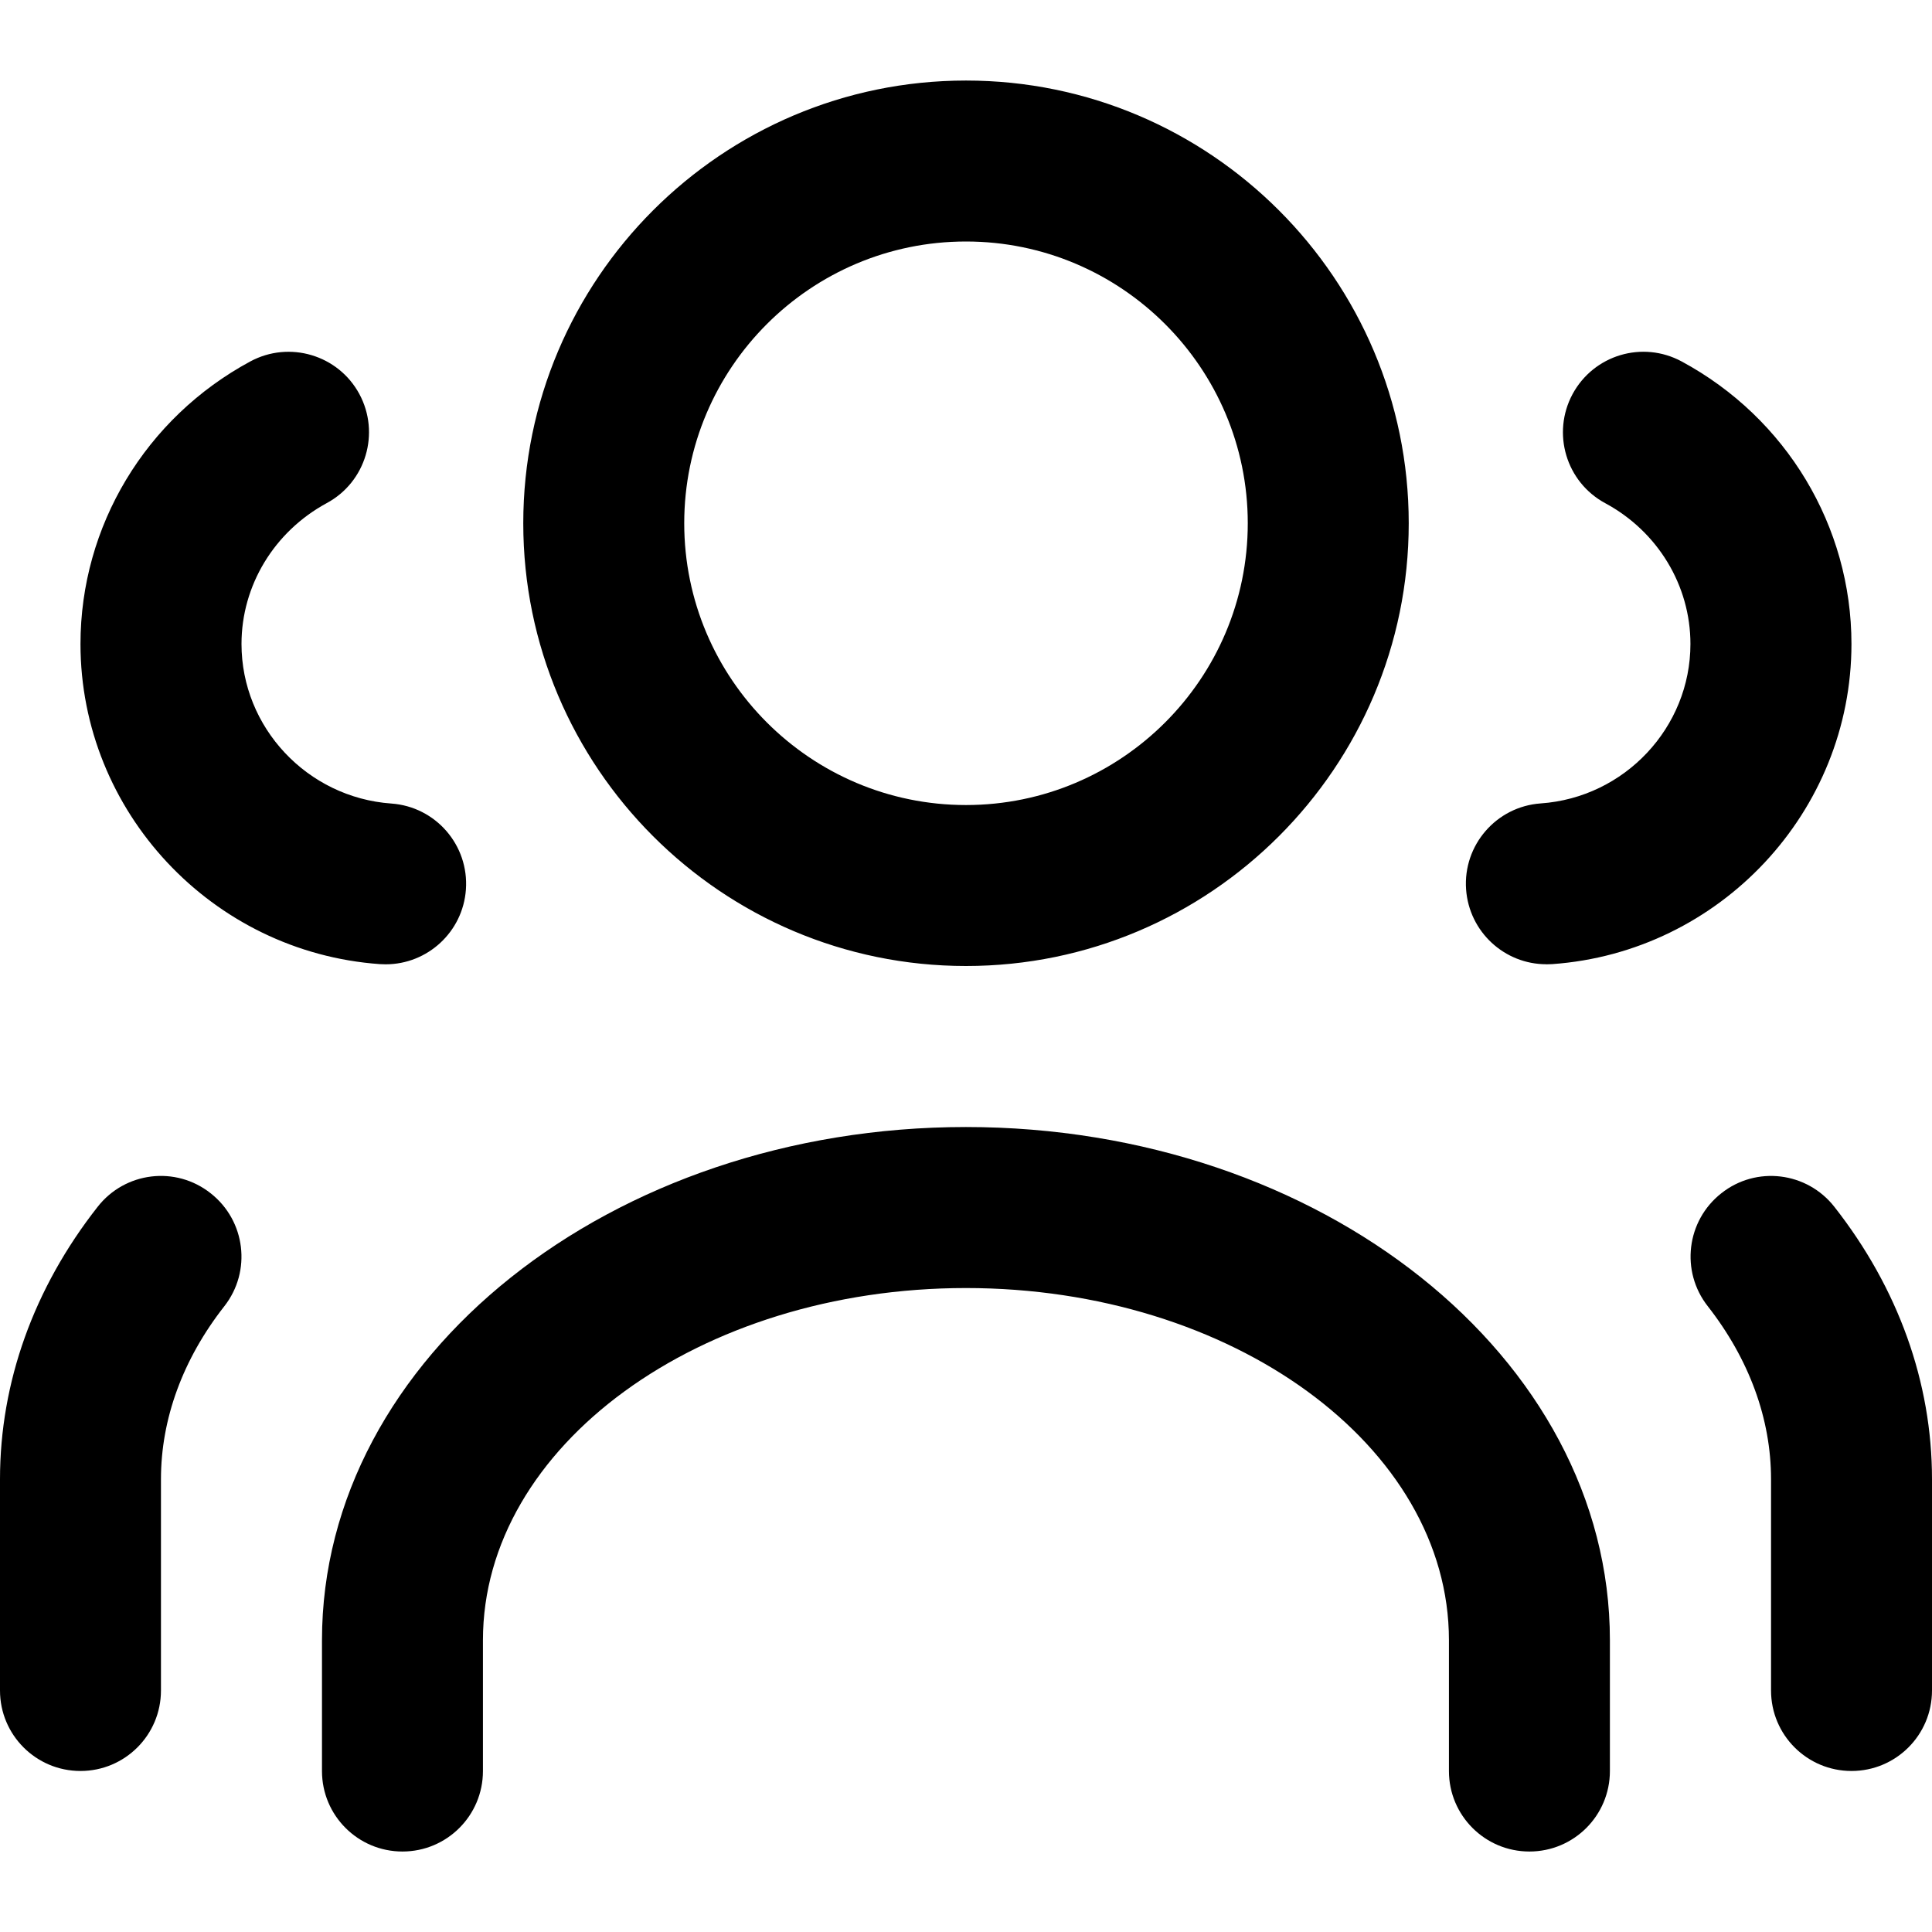 <!-- Generated by IcoMoon.io -->
<svg version="1.1" xmlns="http://www.w3.org/2000/svg" width="32" height="32" viewBox="0 0 32 32">
<title>team</title>
<path d="M25.613 15.972c0.032 0 0.064-0.001 0.096-0.003 2.78-0.197 4.957-2.527 4.957-5.303 0-1.949-1.077-3.743-2.812-4.679-0.651-0.351-1.456-0.108-1.807 0.54-0.349 0.648-0.108 1.457 0.54 1.807 0.871 0.469 1.412 1.363 1.412 2.332 0 1.383-1.089 2.544-2.48 2.641-0.735 0.052-1.288 0.691-1.236 1.424 0.051 0.704 0.636 1.24 1.329 1.24zM16 16c4.044 0 7.333-3.289 7.333-7.333s-3.289-7.333-7.333-7.333-7.333 3.289-7.333 7.333 3.289 7.333 7.333 7.333zM16 4c2.573 0 4.667 2.093 4.667 4.667s-2.093 4.667-4.667 4.667-4.667-2.093-4.667-4.667 2.093-4.667 4.667-4.667zM16 18.667c-5.881 0-10.667 3.812-10.667 8.5v2.167c0 0.737 0.597 1.333 1.333 1.333s1.333-0.596 1.333-1.333v-2.167c0-3.216 3.588-5.833 8-5.833s8 2.617 8 5.833v2.167c0 0.737 0.597 1.333 1.333 1.333s1.333-0.596 1.333-1.333v-2.167c0-4.688-4.785-8.5-10.667-8.5zM30.383 19.989c-0.455-0.581-1.295-0.683-1.872-0.225-0.579 0.455-0.68 1.292-0.225 1.871 0.685 0.876 1.048 1.865 1.048 2.865v3.5c0 0.737 0.597 1.333 1.333 1.333s1.333-0.596 1.333-1.333v-3.5c0-1.603-0.559-3.163-1.617-4.511zM1.617 19.989c-1.059 1.348-1.617 2.908-1.617 4.511v3.5c0 0.737 0.597 1.333 1.333 1.333s1.333-0.596 1.333-1.333v-3.5c0-1 0.363-1.989 1.049-2.864 0.455-0.58 0.353-1.416-0.225-1.871-0.58-0.46-1.419-0.357-1.873 0.224zM6.292 15.969c0.032 0.001 0.064 0.003 0.096 0.003 0.693 0 1.279-0.536 1.329-1.239 0.052-0.735-0.501-1.372-1.236-1.424-1.392-0.099-2.481-1.26-2.481-2.643 0-0.968 0.541-1.861 1.412-2.333 0.648-0.349 0.889-1.159 0.54-1.807-0.349-0.647-1.159-0.889-1.807-0.539-1.735 0.936-2.812 2.729-2.812 4.679 0 2.776 2.177 5.105 4.959 5.303z"></path>
</svg>
